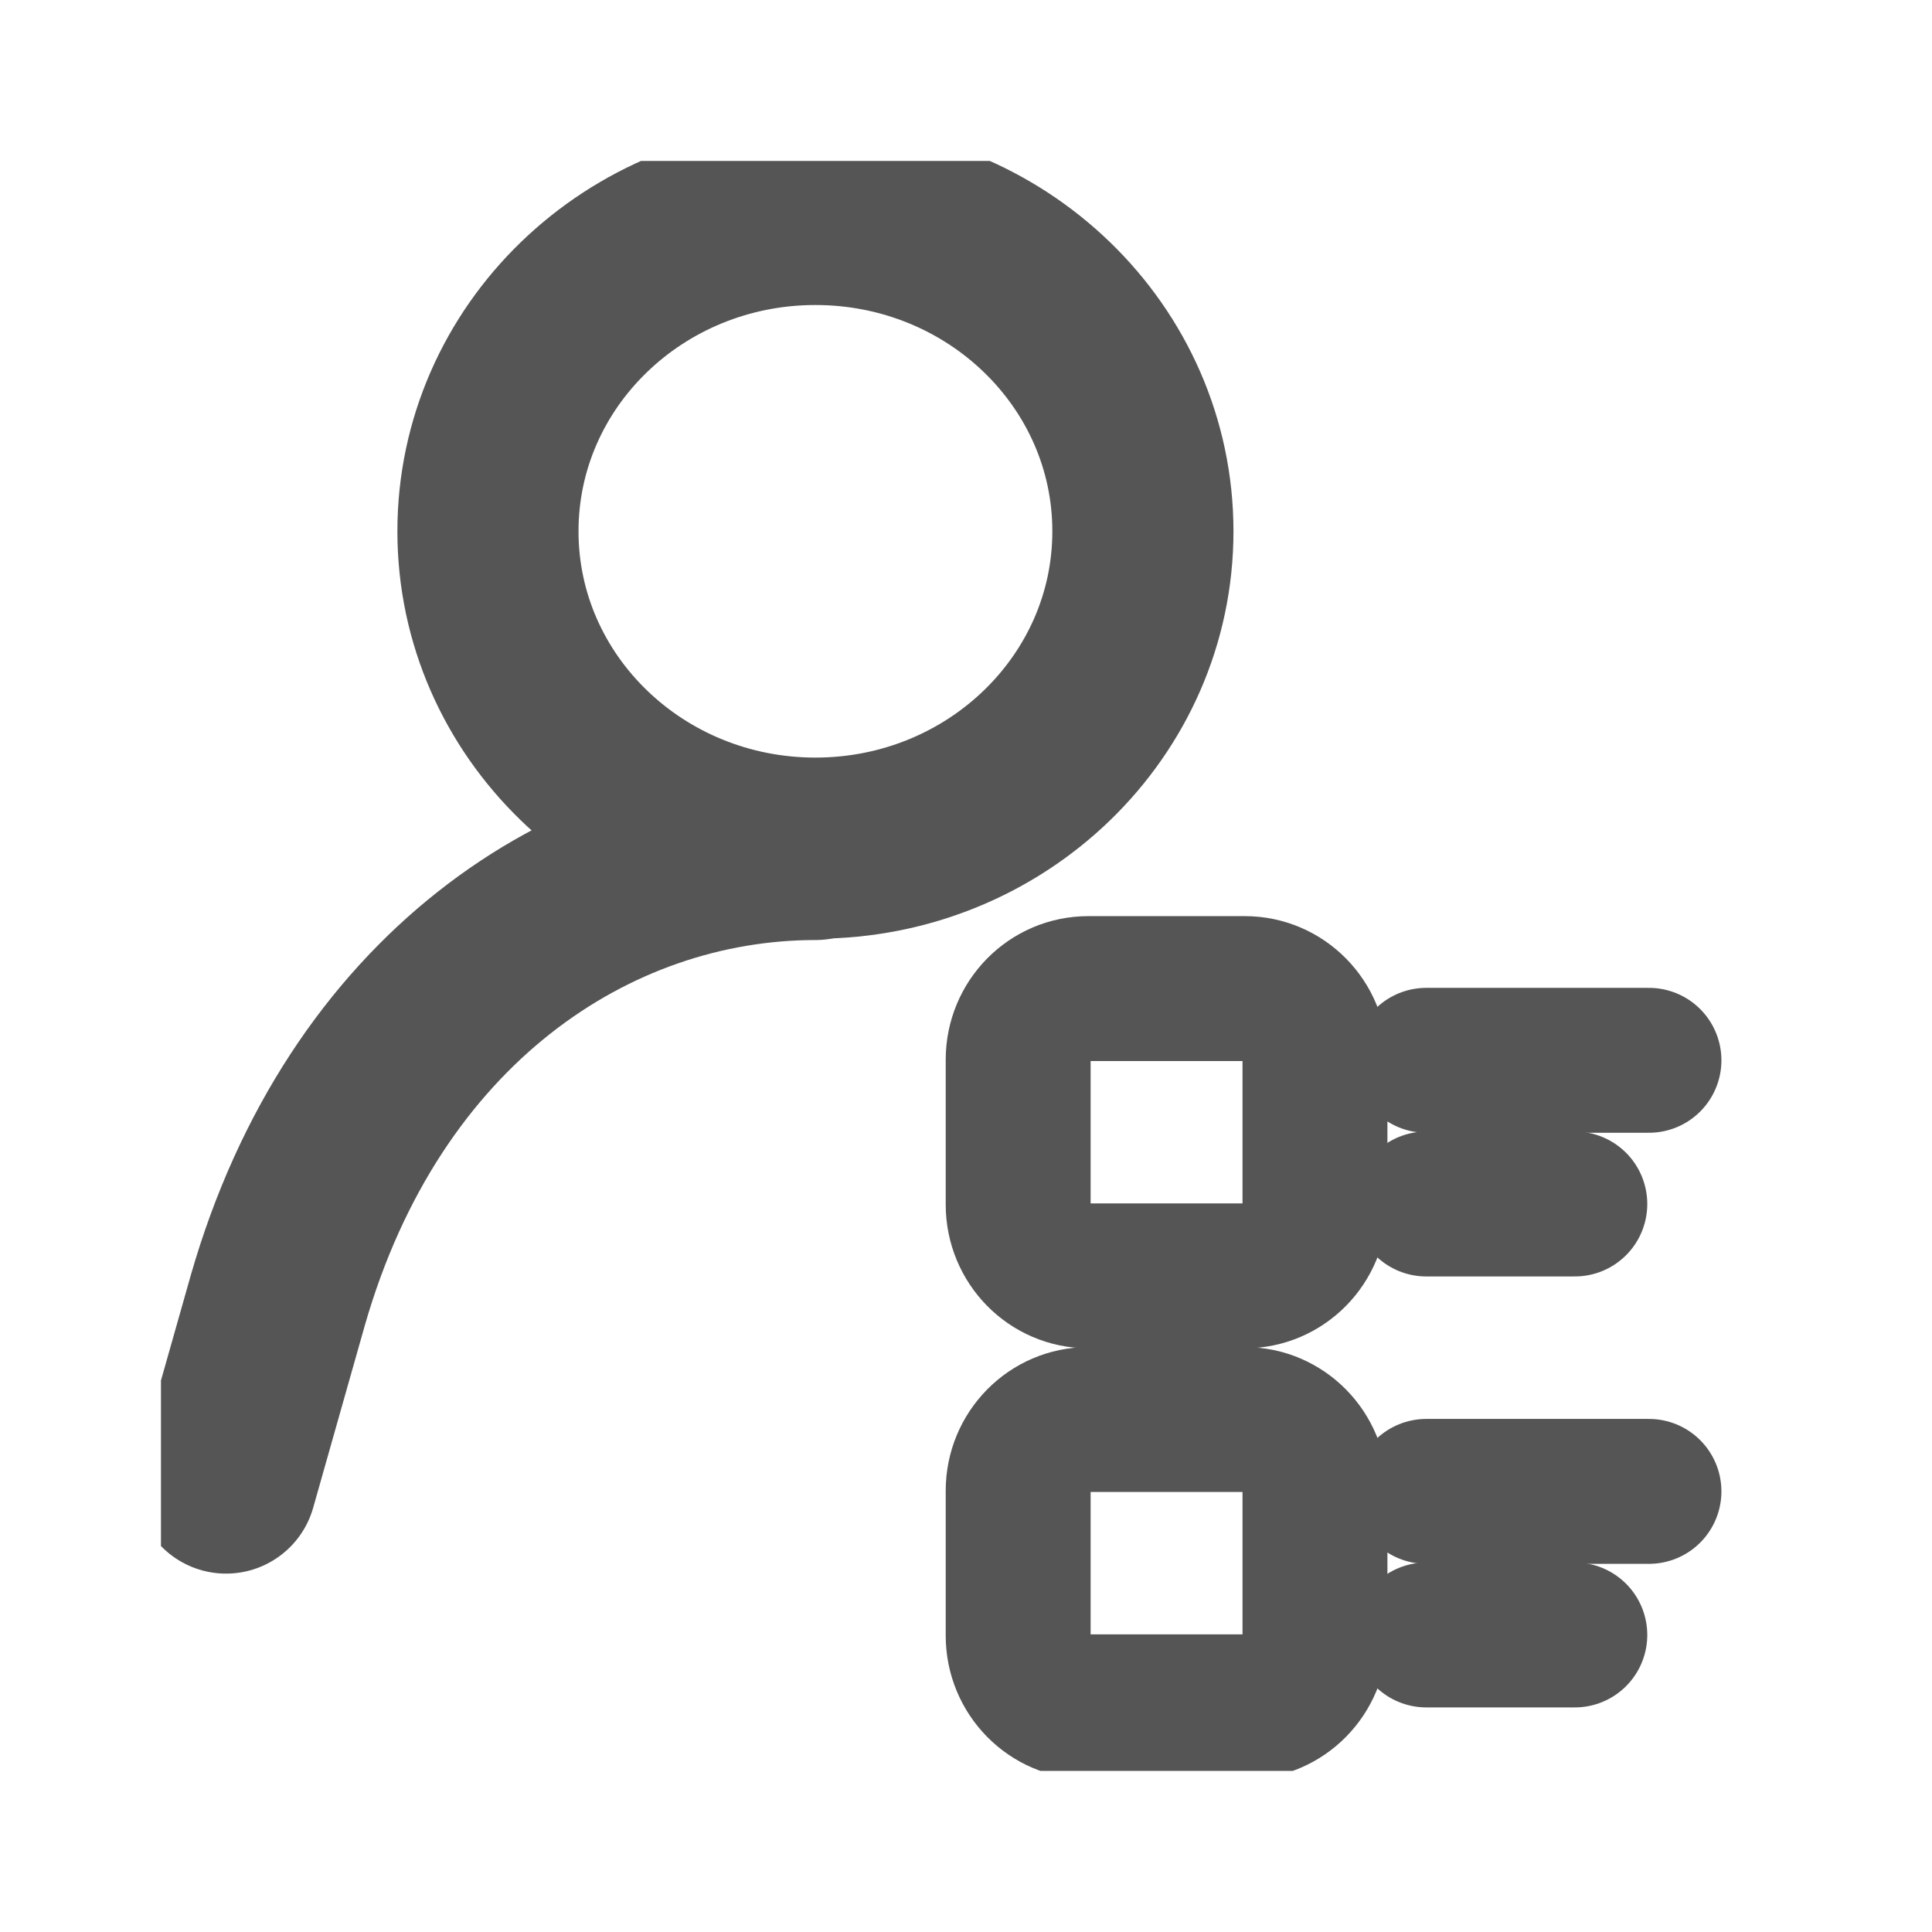 <svg width="16" height="16" viewBox="0 0 16 16" fill="none" xmlns="http://www.w3.org/2000/svg">
<g clip-path="url(#clip0_4232_421065)">
<path d="M1.872 12.282L2.3 10.771C3.011 8.29 4.882 7.035 6.754 7.035" stroke="#555555" stroke-width="1.5" stroke-linecap="round" stroke-linejoin="round"/>
<path d="M6.753 7.024C8.251 7.024 9.465 5.849 9.465 4.4C9.465 2.95 8.251 1.776 6.753 1.776C5.255 1.776 4.041 2.95 4.041 4.4C4.041 5.849 5.255 7.024 6.753 7.024Z" stroke="#555555" stroke-width="1.5" stroke-linecap="round" stroke-linejoin="bevel"/>
<path d="M10.309 8.187H9.013C8.692 8.187 8.432 8.45 8.432 8.776V9.976C8.432 10.302 8.692 10.566 9.013 10.566H10.309C10.63 10.566 10.89 10.302 10.89 9.976V8.776C10.89 8.45 10.63 8.187 10.309 8.187Z" stroke="#555555" stroke-width="1.2" stroke-linecap="round" stroke-linejoin="round"/>
<path d="M10.309 11.756H9.013C8.692 11.756 8.432 12.02 8.432 12.345V13.546C8.432 13.871 8.692 14.135 9.013 14.135H10.309C10.63 14.135 10.89 13.871 10.89 13.546V12.345C10.89 12.02 10.63 11.756 10.309 11.756Z" stroke="#555555" stroke-width="1.2" stroke-linecap="round" stroke-linejoin="round"/>
<path d="M13.656 12.351H11.812" stroke="#555555" stroke-width="1.2" stroke-linecap="round" stroke-linejoin="round"/>
<path d="M13.042 13.54H11.812" stroke="#555555" stroke-width="1.2" stroke-linecap="round" stroke-linejoin="round"/>
<path d="M13.042 9.971H11.812" stroke="#555555" stroke-width="1.2" stroke-linecap="round" stroke-linejoin="round"/>
<path d="M13.656 8.781H11.812" stroke="#555555" stroke-width="1.2" stroke-linecap="round" stroke-linejoin="round"/>
</g>
<defs>
<clipPath id="clip0_4232_421065">
<rect width="13.333" height="13.333" fill="white" transform="translate(1.333 1.333)"/>
</clipPath>
</defs>
</svg>
